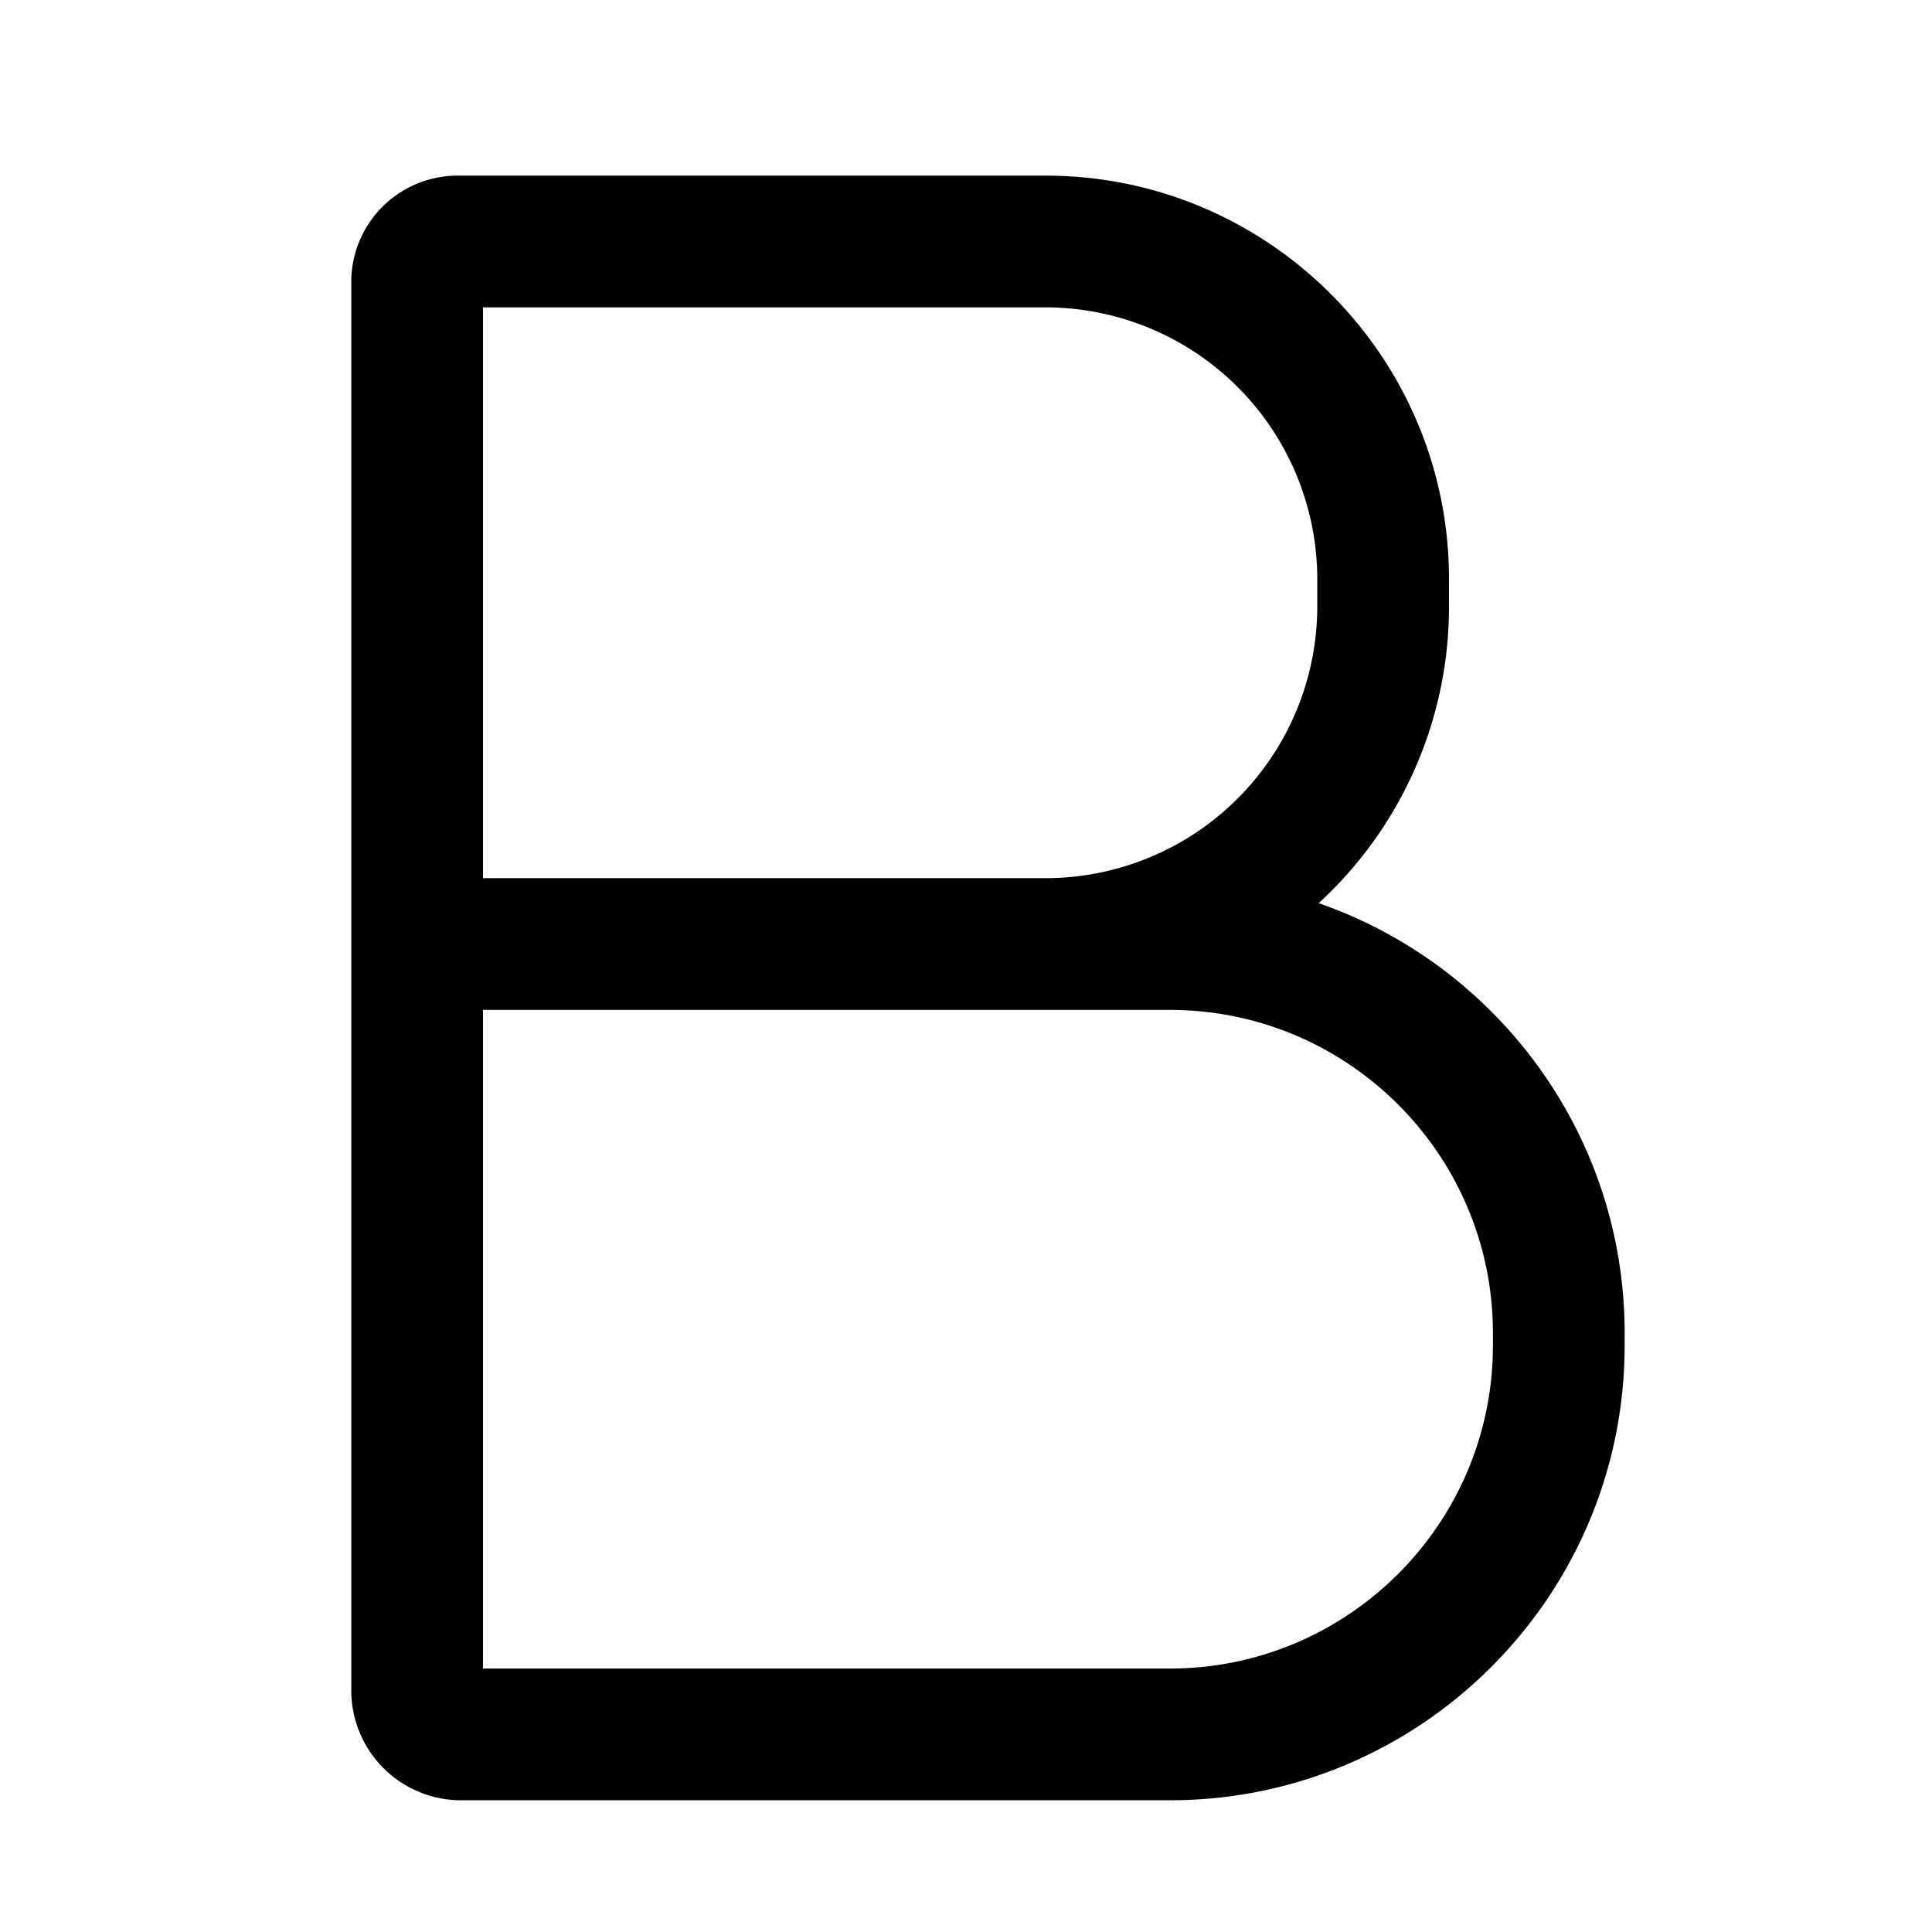 <?xml version="1.0" standalone="no"?><!DOCTYPE svg PUBLIC "-//W3C//DTD SVG 1.1//EN" "http://www.w3.org/Graphics/SVG/1.1/DTD/svg11.dtd"><svg t="1677688167662" class="icon" viewBox="0 0 1024 1024" version="1.1" xmlns="http://www.w3.org/2000/svg" p-id="7832" xmlns:xlink="http://www.w3.org/1999/xlink" width="16" height="16"><path d="M256 465.455h298.193A144.128 144.128 0 0 0 698.182 321.466v-14.569A144.128 144.128 0 0 0 554.193 162.909H256v302.545z m-69.818 69.818V149.388A56.367 56.367 0 0 1 242.479 93.091h311.715C672.093 93.091 768 188.998 768 306.897v14.569a213.271 213.271 0 0 1-69.073 157.231C793.228 511.441 861.091 601.181 861.091 706.467v6.703C861.091 846.057 752.966 954.182 620.079 954.182H244.364A58.228 58.228 0 0 1 186.182 896V535.273z m69.818 349.091h364.079C714.473 884.364 791.273 807.564 791.273 713.169v-6.703C791.273 612.073 714.473 535.273 620.079 535.273H256v349.091z" fill="#000000" p-id="7833"></path></svg>